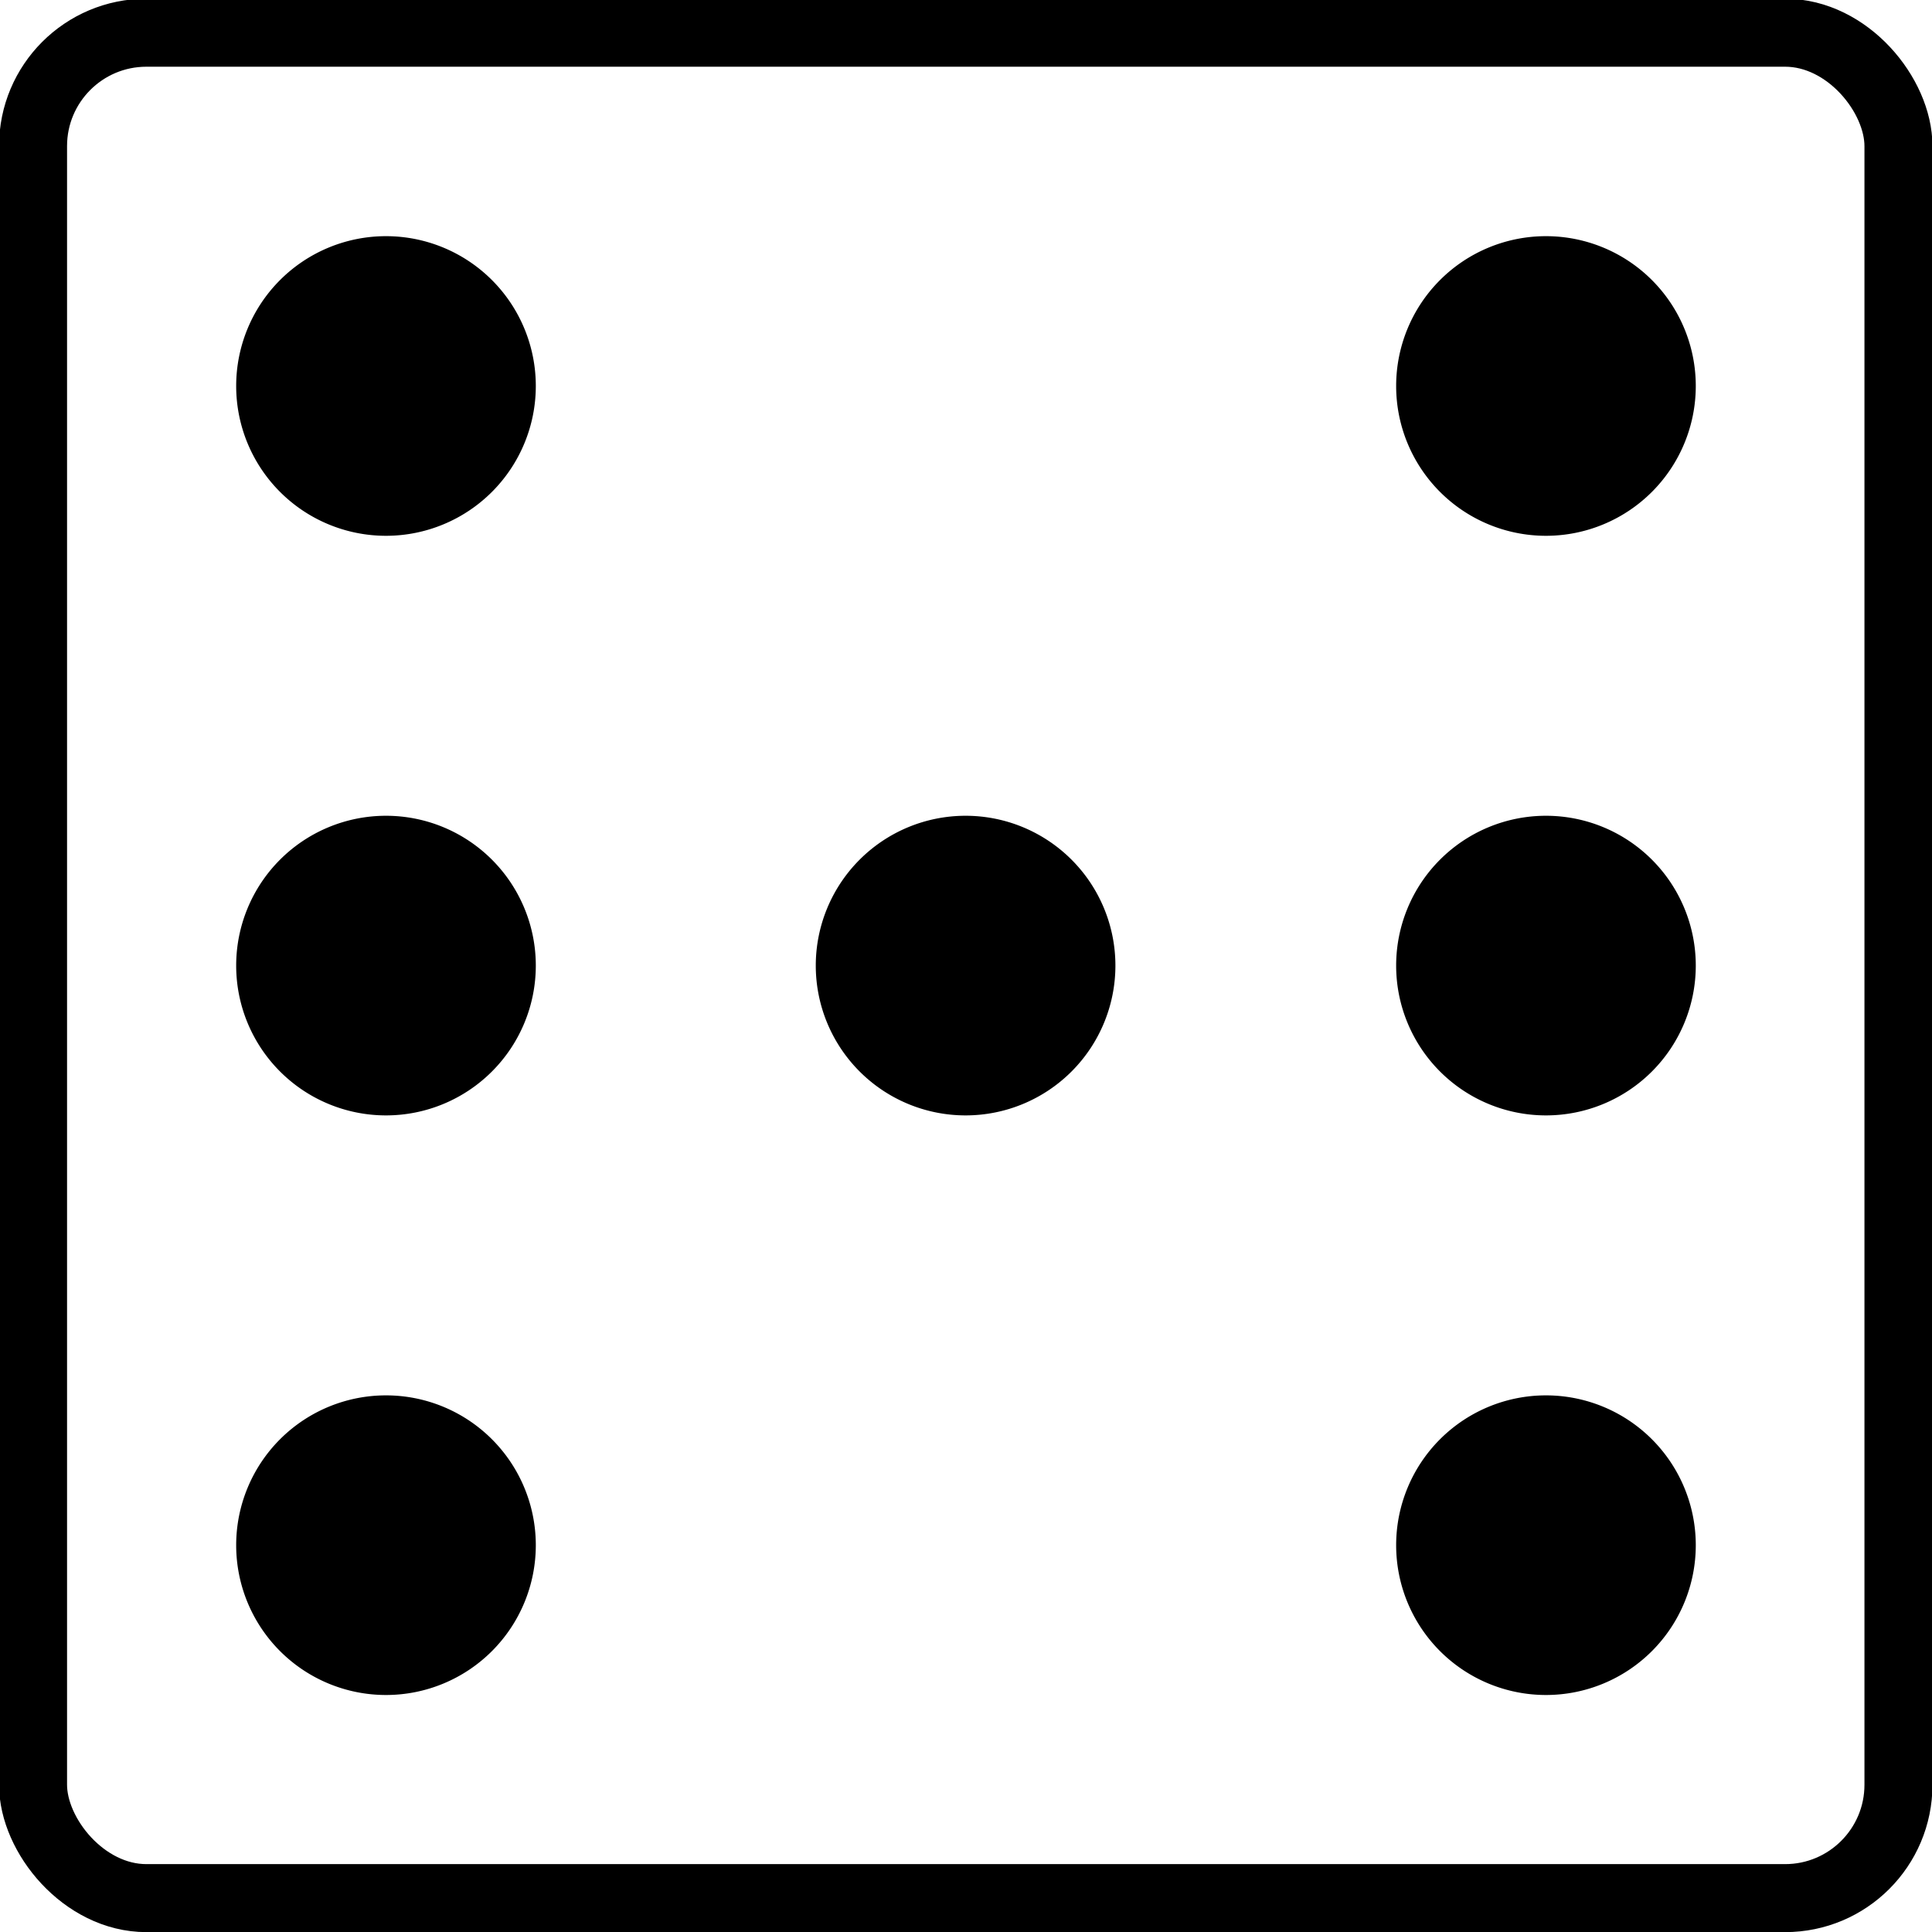 <?xml version="1.0" encoding="UTF-8" standalone="no"?>
<!-- Created with Inkscape (http://www.inkscape.org/) -->

<svg
   xmlns:dc="http://purl.org/dc/elements/1.1/"
   xmlns:cc="http://creativecommons.org/ns#"
   xmlns:rdf="http://www.w3.org/1999/02/22-rdf-syntax-ns#"
   xmlns:svg="http://www.w3.org/2000/svg"
   xmlns="http://www.w3.org/2000/svg"
   xmlns:sodipodi="http://sodipodi.sourceforge.net/DTD/sodipodi-0.dtd"
   xmlns:inkscape="http://www.inkscape.org/namespaces/inkscape"
   width="75"
   height="75"
   id="svg4100"
   version="1.1"
   inkscape:version="0.48.4 r9939"
   sodipodi:docname="dice-base.svg">
  <defs
     id="defs4102" />
  <sodipodi:namedview
     id="base"
     pagecolor="#ffffff"
     bordercolor="#666666"
     borderopacity="1.0"
     inkscape:pageopacity="0.0"
     inkscape:pageshadow="2"
     inkscape:zoom="6.407514"
     inkscape:cx="13.109991"
     inkscape:cy="36.835582"
     inkscape:document-units="px"
     inkscape:current-layer="layer1"
     showgrid="false"
     showguides="true"
     inkscape:guide-bbox="true"
     inkscape:snap-global="true"
     inkscape:window-width="1266"
     inkscape:window-height="728"
     inkscape:window-x="234"
     inkscape:window-y="234"
     inkscape:window-maximized="0">
    <sodipodi:guide
       orientation="0,1"
       position="38.392,75.068"
       id="guide4141" />
    <sodipodi:guide
       orientation="0,1"
       position="34.335,0"
       id="guide4143" />
    <sodipodi:guide
       orientation="1,0"
       position="0,23.098"
       id="guide4145" />
    <sodipodi:guide
       orientation="1,0"
       position="75.068,48.537"
       id="guide4147" />
    <sodipodi:guide
       orientation="1,0"
       position="14.982,54.311"
       id="guide4149" />
    <sodipodi:guide
       orientation="1,0"
       position="59.93,55.248"
       id="guide4151" />
    <sodipodi:guide
       orientation="0,1"
       position="46.82,59.93"
       id="guide4153" />
    <sodipodi:guide
       orientation="0,1"
       position="44.635,14.982"
       id="guide4155" />
    <sodipodi:guide
       orientation="1,0"
       position="37.456,38.705"
       id="guide4157" />
    <sodipodi:guide
       orientation="0,1"
       position="53.219,37.456"
       id="guide4159" />
  </sodipodi:namedview>
  <g
     inkscape:label="Layer 1"
     inkscape:groupmode="layer"
     id="layer1"
     transform="translate(0,-977.362)">
    <rect
       style="fill:none;stroke:#000000;stroke-width:2.64;stroke-miterlimit:4;stroke-opacity:1;stroke-dasharray:none;opacity:1"
       id="rect4112"
       width="72.415"
       height="72.415"
       x="1.283"
       y="978.632"
       rx="4.401"
       ry="4.401" />
    <path
       sodipodi:type="arc"
       style="fill:#000000;stroke:none;stroke-width:3;stroke-miterlimit:4;stroke-opacity:0.423;stroke-dasharray:none"
       id="path4161"
       sodipodi:cx="37.456024"
       sodipodi:cy="37.543976"
       sodipodi:rx="5.1878996"
       sodipodi:ry="5.1878996"
       d="m 42.644,37.544 a 5.188,5.188 0 1 1 -10.376,0 5.188,5.188 0 1 1 10.376,0 z"
       transform="matrix(1.121,0,0,1.121,-4.504,972.759)" />
    <path
       sodipodi:type="arc"
       style="fill:#000000;stroke:none;stroke-width:3;stroke-miterlimit:4;stroke-opacity:0.423;stroke-dasharray:none"
       id="path4161-1"
       sodipodi:cx="37.456024"
       sodipodi:cy="37.543976"
       sodipodi:rx="5.1878996"
       sodipodi:ry="5.1878996"
       d="m 42.644,37.544 a 5.188,5.188 0 1 1 -10.376,0 5.188,5.188 0 1 1 10.376,0 z"
       transform="matrix(1.121,0,0,1.121,-27.004,950.259)" />
    <path
       sodipodi:type="arc"
       style="fill:#000000;stroke:none;stroke-width:3;stroke-miterlimit:4;stroke-opacity:0.423;stroke-dasharray:none"
       id="path4161-1-7"
       sodipodi:cx="37.456024"
       sodipodi:cy="37.543976"
       sodipodi:rx="5.1878996"
       sodipodi:ry="5.1878996"
       d="m 42.644,37.544 a 5.188,5.188 0 1 1 -10.376,0 5.188,5.188 0 1 1 10.376,0 z"
       transform="matrix(1.121,0,0,1.121,-27.004,972.759)" />
    <path
       sodipodi:type="arc"
       style="fill:#000000;stroke:none;stroke-width:3;stroke-miterlimit:4;stroke-opacity:0.423;stroke-dasharray:none"
       id="path4161-1-7-4"
       sodipodi:cx="37.456024"
       sodipodi:cy="37.543976"
       sodipodi:rx="5.1878996"
       sodipodi:ry="5.1878996"
       d="m 42.644,37.544 a 5.188,5.188 0 1 1 -10.376,0 5.188,5.188 0 1 1 10.376,0 z"
       transform="matrix(1.121,0,0,1.121,-27.004,995.259)" />
    <path
       sodipodi:type="arc"
       style="fill:#000000;stroke:none;stroke-width:3;stroke-miterlimit:4;stroke-opacity:0.423;stroke-dasharray:none"
       id="path4161-1-0"
       sodipodi:cx="37.456024"
       sodipodi:cy="37.543976"
       sodipodi:rx="5.1878996"
       sodipodi:ry="5.1878996"
       d="m 42.644,37.544 a 5.188,5.188 0 1 1 -10.376,0 5.188,5.188 0 1 1 10.376,0 z"
       transform="matrix(1.121,0,0,1.121,18.026,950.259)" />
    <path
       sodipodi:type="arc"
       style="fill:#000000;stroke:none;stroke-width:3;stroke-miterlimit:4;stroke-opacity:0;stroke-dasharray:none"
       id="path4161-1-7-9"
       sodipodi:cx="37.456024"
       sodipodi:cy="37.543976"
       sodipodi:rx="5.1878996"
       sodipodi:ry="5.1878996"
       d="m 42.644,37.544 a 5.188,5.188 0 1 1 -10.376,0 5.188,5.188 0 1 1 10.376,0 z"
       transform="matrix(1.121,0,0,1.121,18.026,972.759)" />
    <path
       sodipodi:type="arc"
       style="fill:#000000;stroke:none;stroke-width:3;stroke-miterlimit:4;stroke-opacity:0.423;stroke-dasharray:none"
       id="path4161-1-7-4-4"
       sodipodi:cx="37.456024"
       sodipodi:cy="37.543976"
       sodipodi:rx="5.1878996"
       sodipodi:ry="5.1878996"
       d="m 42.644,37.544 a 5.188,5.188 0 1 1 -10.376,0 5.188,5.188 0 1 1 10.376,0 z"
       transform="matrix(1.121,0,0,1.121,18.026,995.259)" />
  </g>
</svg>
